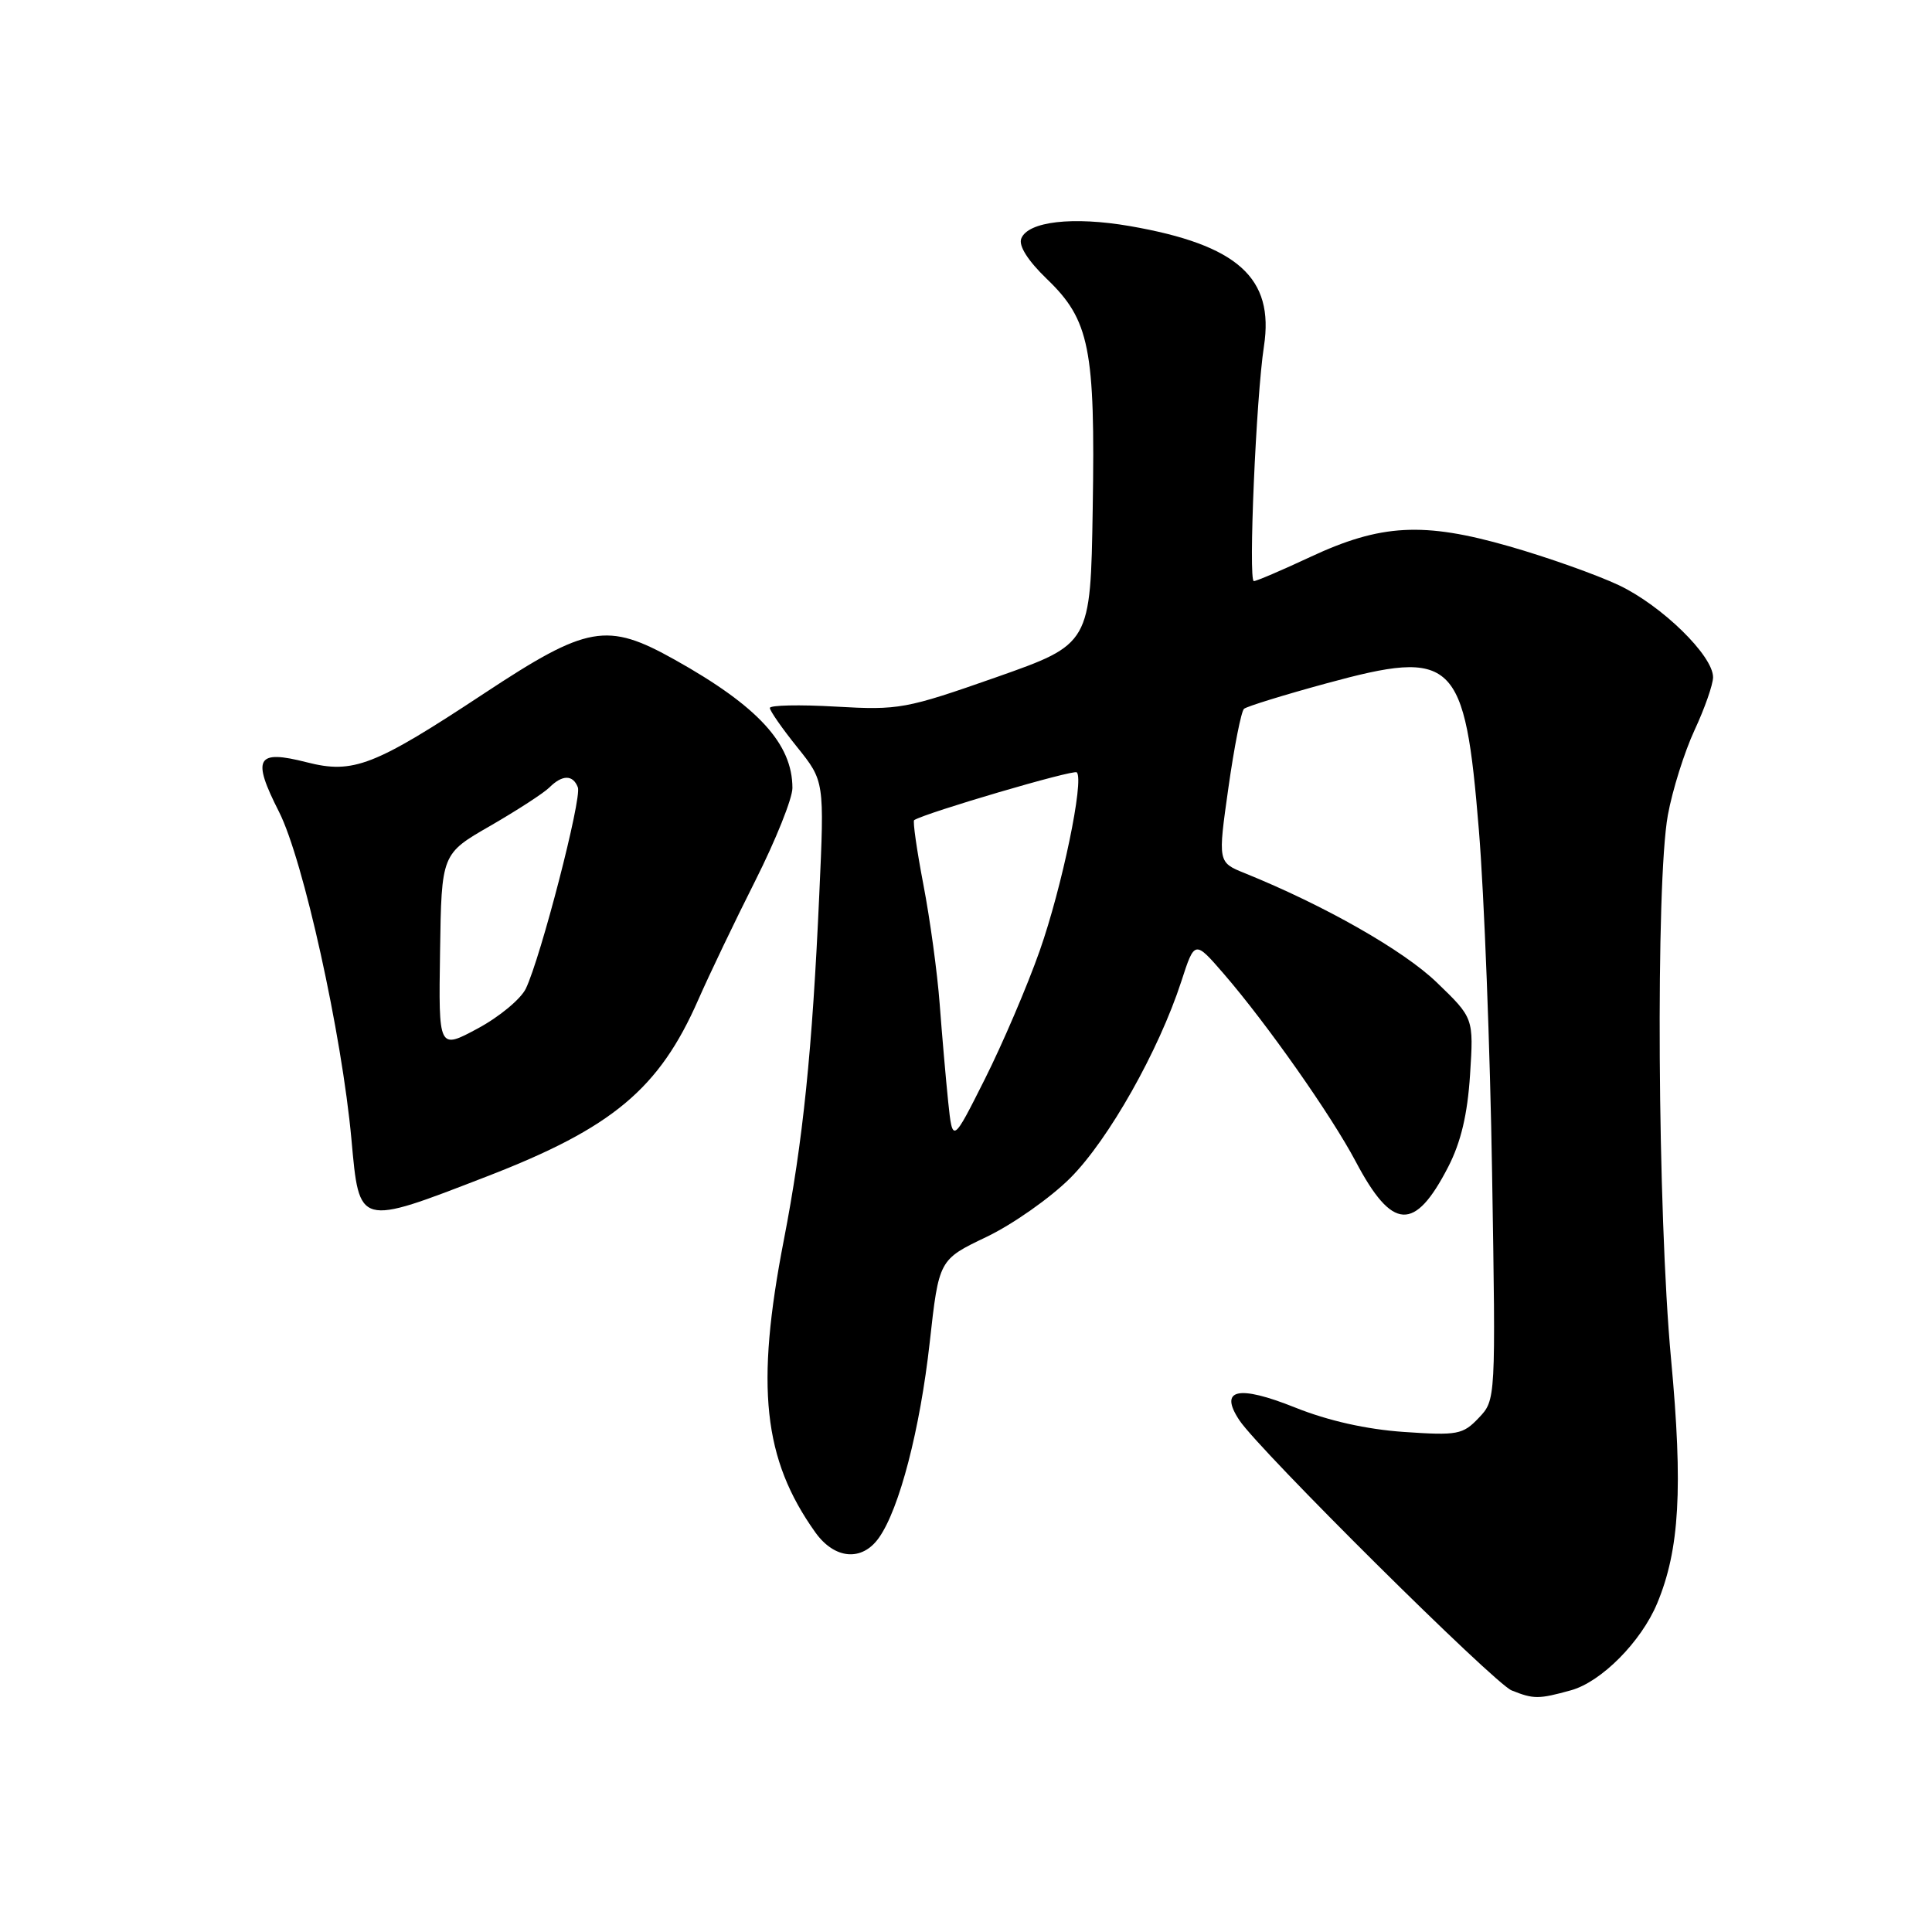 <?xml version="1.0" encoding="UTF-8" standalone="no"?>
<!DOCTYPE svg PUBLIC "-//W3C//DTD SVG 1.1//EN" "http://www.w3.org/Graphics/SVG/1.1/DTD/svg11.dtd" >
<svg xmlns="http://www.w3.org/2000/svg" xmlns:xlink="http://www.w3.org/1999/xlink" version="1.1" viewBox="0 0 256 256">
 <g >
 <path fill="currentColor"
d=" M 208.17 223.97 C 212.19 222.85 217.46 217.54 219.58 212.46 C 222.55 205.35 223.02 197.19 221.42 180.04 C 219.63 160.83 219.37 116.97 221.00 108.00 C 221.60 104.71 223.19 99.65 224.53 96.76 C 225.88 93.87 226.98 90.71 226.99 89.75 C 227.01 86.89 220.20 80.24 214.50 77.54 C 211.57 76.16 205.05 73.84 200.01 72.40 C 188.61 69.12 182.96 69.43 173.58 73.82 C 169.84 75.57 166.49 77.00 166.14 77.00 C 165.39 77.00 166.44 52.61 167.48 45.88 C 168.87 36.81 163.99 32.44 149.73 29.96 C 142.16 28.65 136.19 29.34 135.32 31.62 C 134.95 32.57 136.22 34.56 138.70 36.95 C 144.38 42.40 145.14 46.17 144.79 67.42 C 144.50 85.34 144.50 85.34 132.00 89.74 C 120.02 93.94 119.13 94.11 110.75 93.63 C 105.94 93.35 102.00 93.44 102.01 93.81 C 102.02 94.19 103.64 96.53 105.63 99.00 C 109.24 103.50 109.24 103.50 108.56 118.50 C 107.63 139.24 106.40 151.24 103.86 164.32 C 100.09 183.75 101.12 193.34 108.03 203.04 C 110.59 206.63 114.23 206.94 116.47 203.75 C 119.18 199.92 121.91 189.39 123.19 177.90 C 124.41 166.91 124.41 166.91 130.71 163.90 C 134.18 162.24 139.18 158.73 141.83 156.08 C 146.89 151.01 153.53 139.25 156.53 130.04 C 158.30 124.58 158.30 124.58 162.16 129.04 C 167.88 135.66 176.39 147.77 179.64 153.91 C 184.49 163.08 187.45 163.25 191.90 154.61 C 193.58 151.34 194.45 147.67 194.79 142.41 C 195.27 134.89 195.27 134.89 190.37 130.17 C 185.96 125.92 175.51 119.98 164.94 115.70 C 161.37 114.26 161.37 114.26 162.77 104.38 C 163.54 98.95 164.47 94.24 164.84 93.92 C 165.20 93.61 170.10 92.09 175.72 90.56 C 192.72 85.92 194.10 87.25 195.96 110.00 C 196.66 118.53 197.45 139.00 197.71 155.50 C 198.20 185.50 198.20 185.50 195.94 187.88 C 193.84 190.09 193.13 190.23 186.03 189.74 C 181.07 189.40 175.99 188.26 171.60 186.50 C 164.03 183.47 161.48 184.06 164.23 188.20 C 166.87 192.18 197.99 223.06 200.30 223.99 C 203.22 225.16 203.87 225.16 208.17 223.97 Z  M 64.50 155.89 C 81.15 149.46 87.35 144.28 92.53 132.46 C 93.97 129.18 97.36 122.10 100.07 116.72 C 102.78 111.34 105.00 105.80 105.00 104.42 C 105.00 98.55 100.44 93.58 89.38 87.40 C 80.42 82.39 77.85 82.84 64.17 91.87 C 49.57 101.51 46.81 102.58 40.66 101.01 C 33.97 99.30 33.34 100.42 36.97 107.57 C 40.19 113.92 45.30 137.03 46.57 151.00 C 47.62 162.56 47.41 162.50 64.50 155.89 Z  M 125.64 146.00 C 125.33 142.97 124.82 137.12 124.51 133.00 C 124.20 128.88 123.23 121.77 122.35 117.20 C 121.48 112.64 120.93 108.80 121.13 108.67 C 122.71 107.68 142.27 101.93 142.68 102.34 C 143.68 103.35 140.73 117.56 137.76 126.00 C 136.11 130.68 132.84 138.32 130.49 143.00 C 126.22 151.50 126.22 151.50 125.64 146.00 Z  M 58.31 126.11 C 58.50 113.14 58.50 113.14 64.98 109.42 C 68.54 107.36 72.06 105.08 72.80 104.34 C 74.51 102.64 75.92 102.63 76.57 104.33 C 77.12 105.75 71.67 126.81 69.68 130.99 C 69.02 132.37 66.15 134.75 63.30 136.28 C 58.11 139.07 58.11 139.07 58.31 126.11 Z "/>
</g>
</svg>